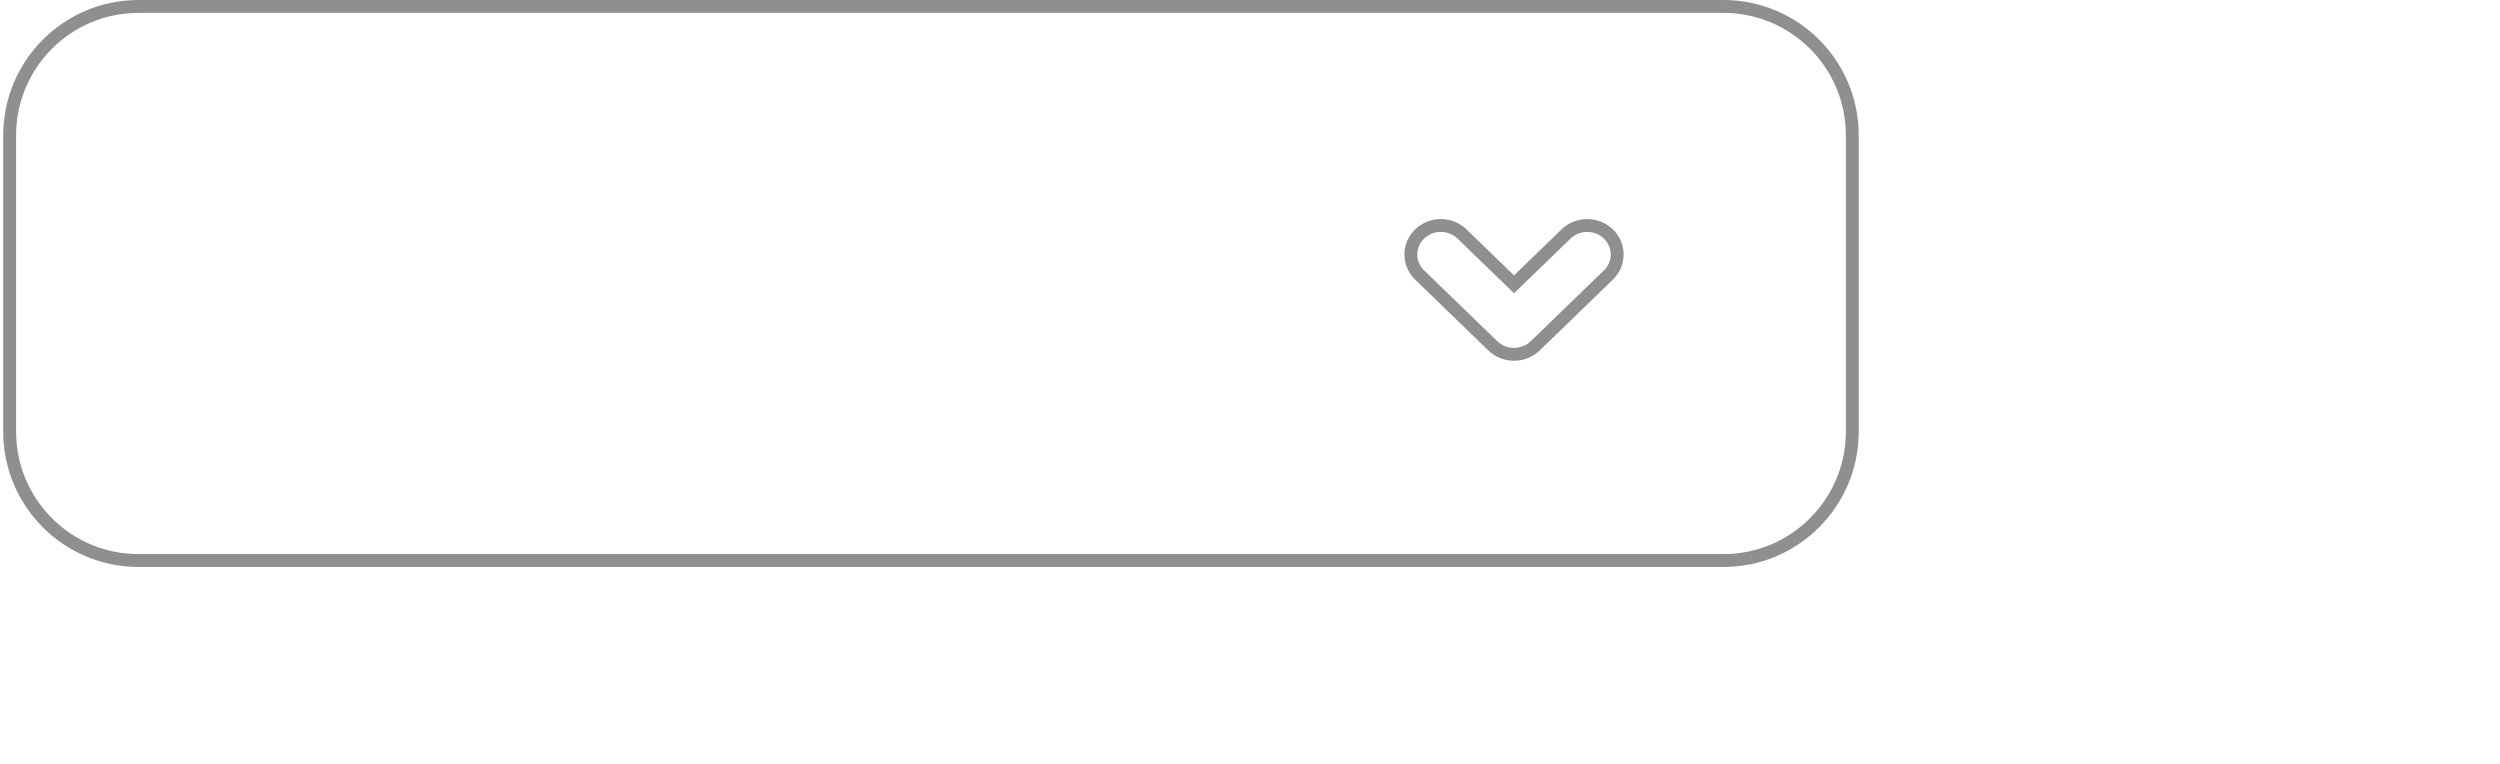 <svg
 xmlns="http://www.w3.org/2000/svg"
 xmlns:xlink="http://www.w3.org/1999/xlink"
 width="2.021in" height="0.618in">
<path fill-rule="evenodd"  stroke="rgb(143, 143, 143)" stroke-width="1px" stroke-linecap="butt" stroke-linejoin="miter" fill="none"
 d="M133.750,43.500 L10.750,43.500 C5.227,43.500 0.750,39.023 0.750,33.500 L0.750,10.500 C0.750,4.977 5.227,0.500 10.750,0.500 L133.750,0.500 C139.273,0.500 143.750,4.977 143.750,10.500 L143.750,33.500 C143.750,39.023 139.273,43.500 133.750,43.500 ZM124.822,18.159 C123.914,17.280 122.442,17.280 121.534,18.159 L117.498,22.065 L113.462,18.159 C112.554,17.280 111.081,17.280 110.173,18.159 C109.265,19.038 109.265,20.463 110.173,21.342 L115.853,26.840 C116.762,27.718 118.234,27.718 119.142,26.840 L124.822,21.342 C125.730,20.463 125.730,19.038 124.822,18.159 Z"/>
</svg>
